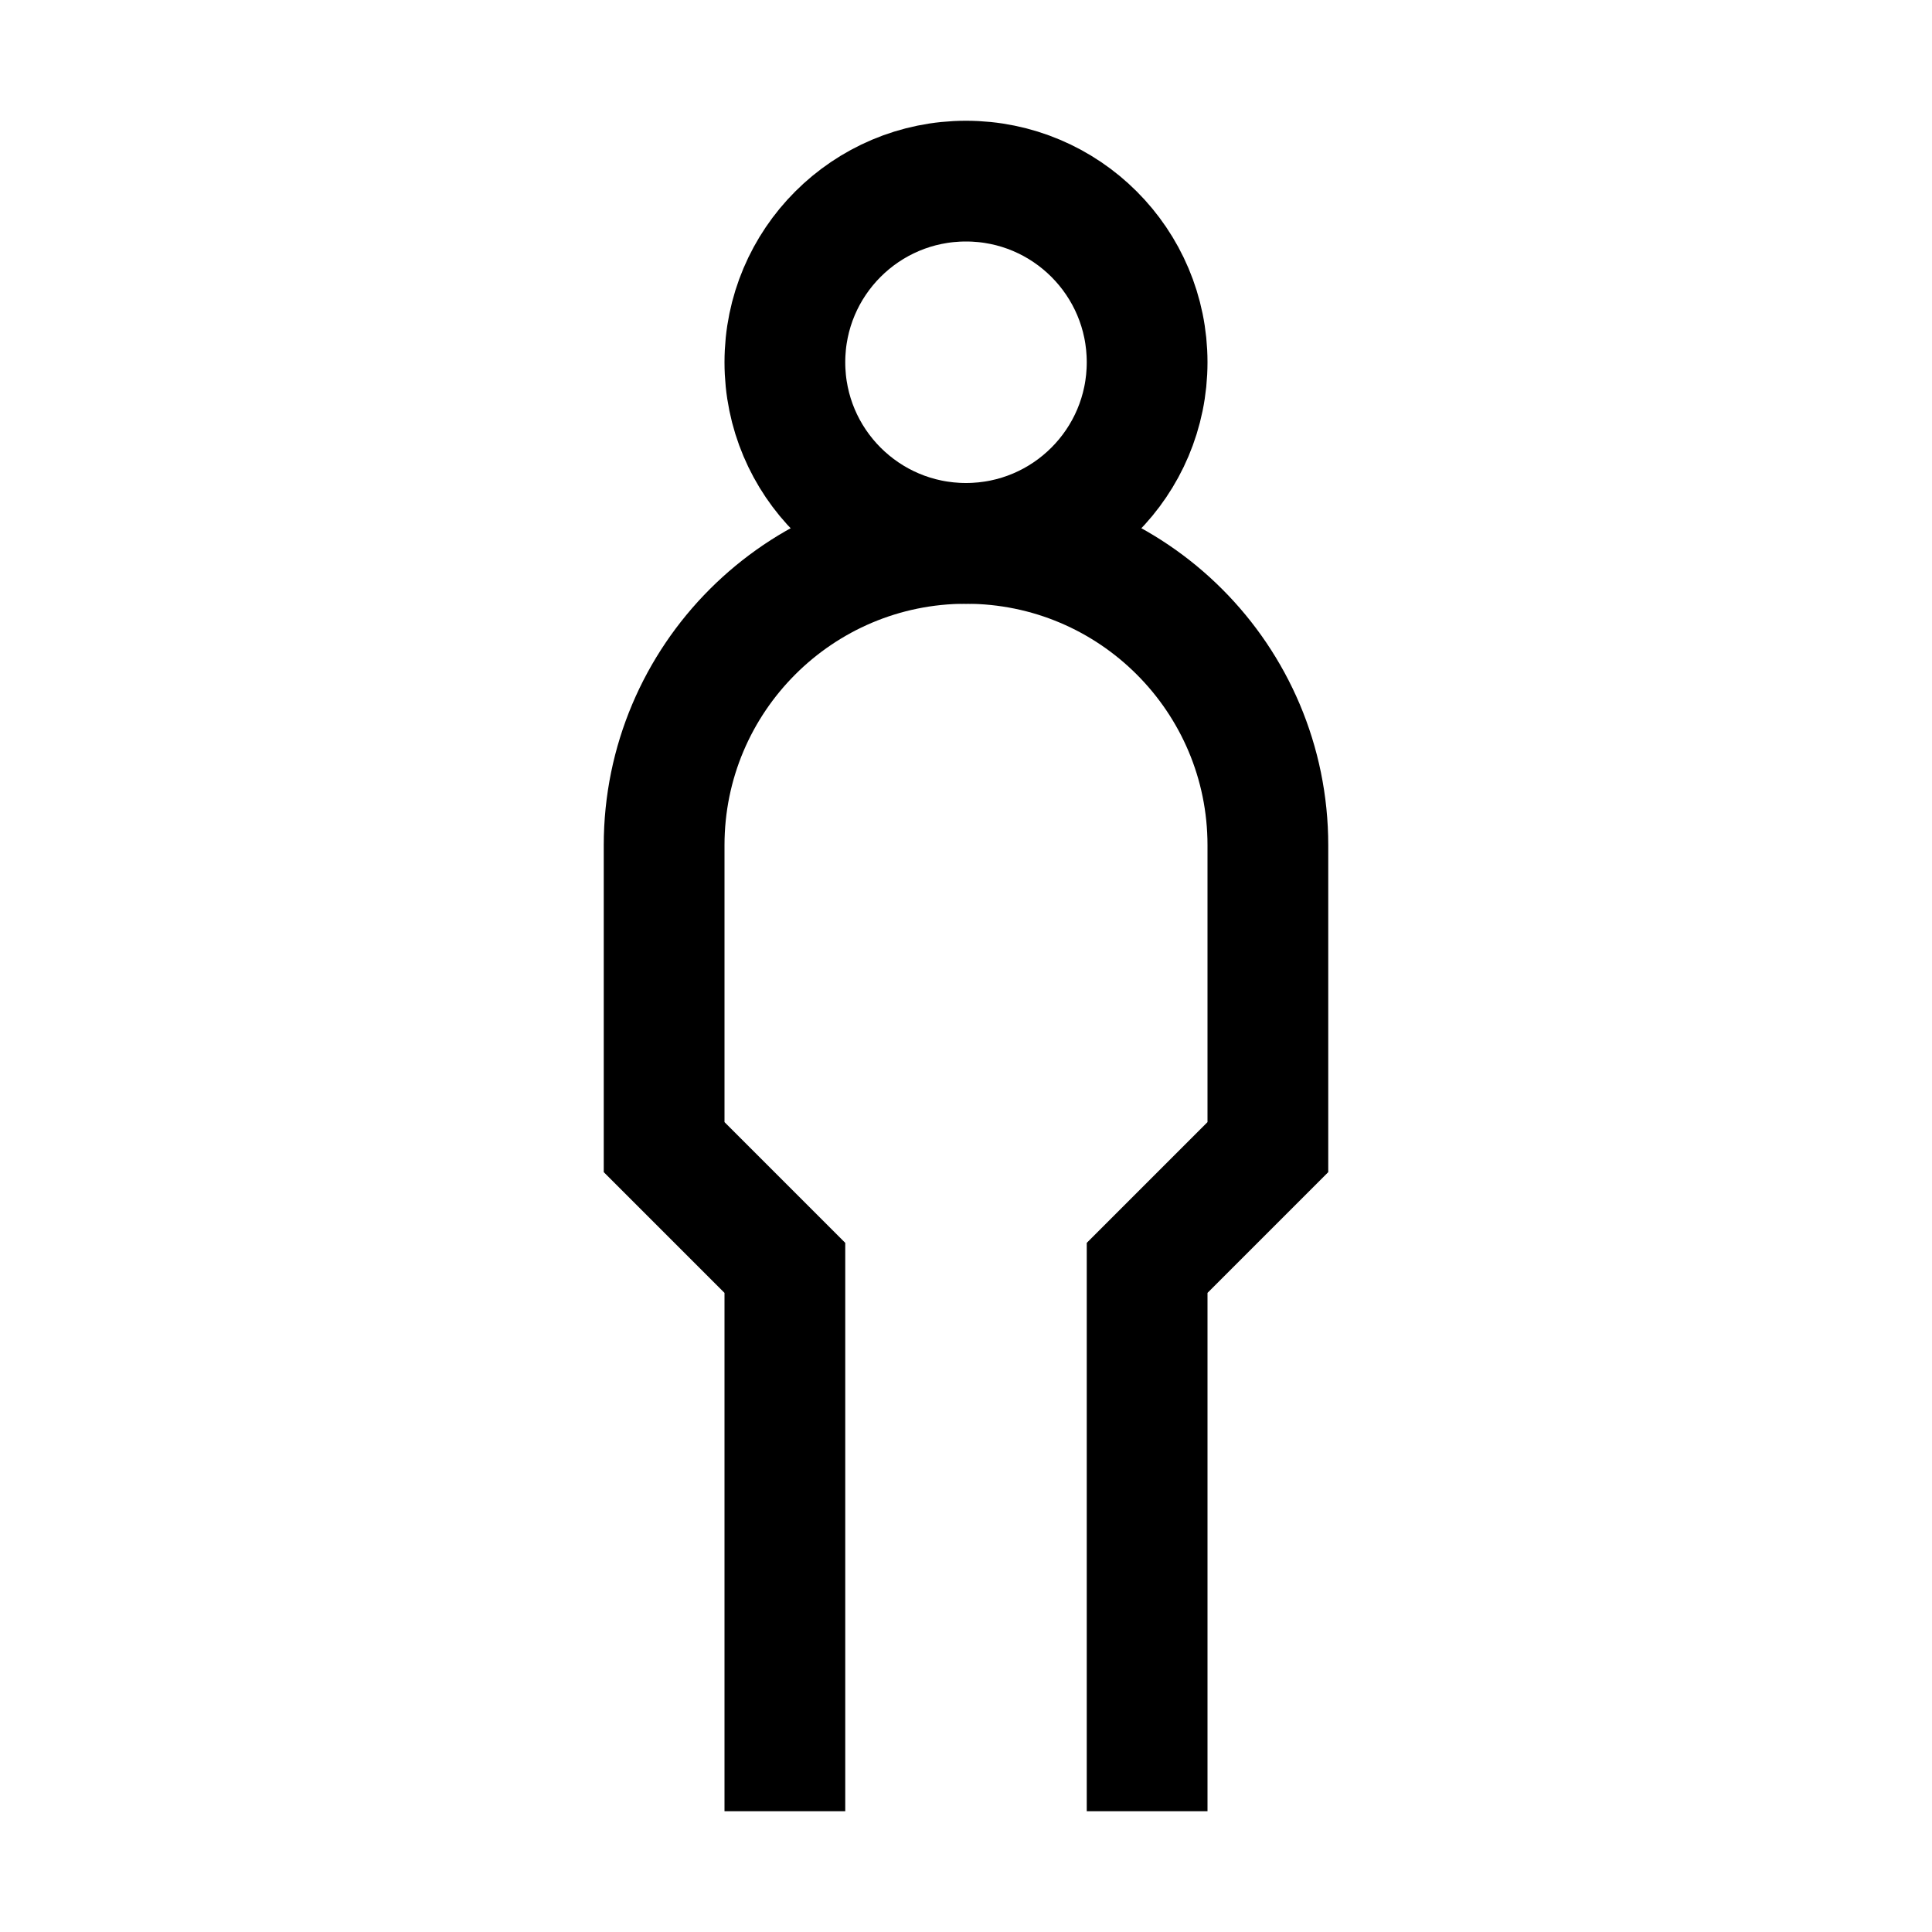 <?xml version="1.0" encoding="iso-8859-1"?>
<!-- Generator: Adobe Illustrator 19.1.1, SVG Export Plug-In . SVG Version: 6.00 Build 0)  -->
<svg version="1.1" id="Layer_1" xmlns="http://www.w3.org/2000/svg" xmlns:xlink="http://www.w3.org/1999/xlink" x="0px" y="0px"
	 viewBox="0 0 32 32" style="enable-background:new 0 0 32 32;" xml:space="preserve">
<circle style="fill:none;stroke:#000000;stroke-width:2;stroke-miterlimit:10;" cx="16" cy="6" r="3"/>
<path style="fill:none;stroke:#000000;stroke-width:2;stroke-miterlimit:10;" d="M19,30v-9l2-2l0-5c0-2.761-2.239-5-5-5l0,0
	c-2.761,0-5,2.239-5,5l0,5l2,2v9"/>
</svg>
